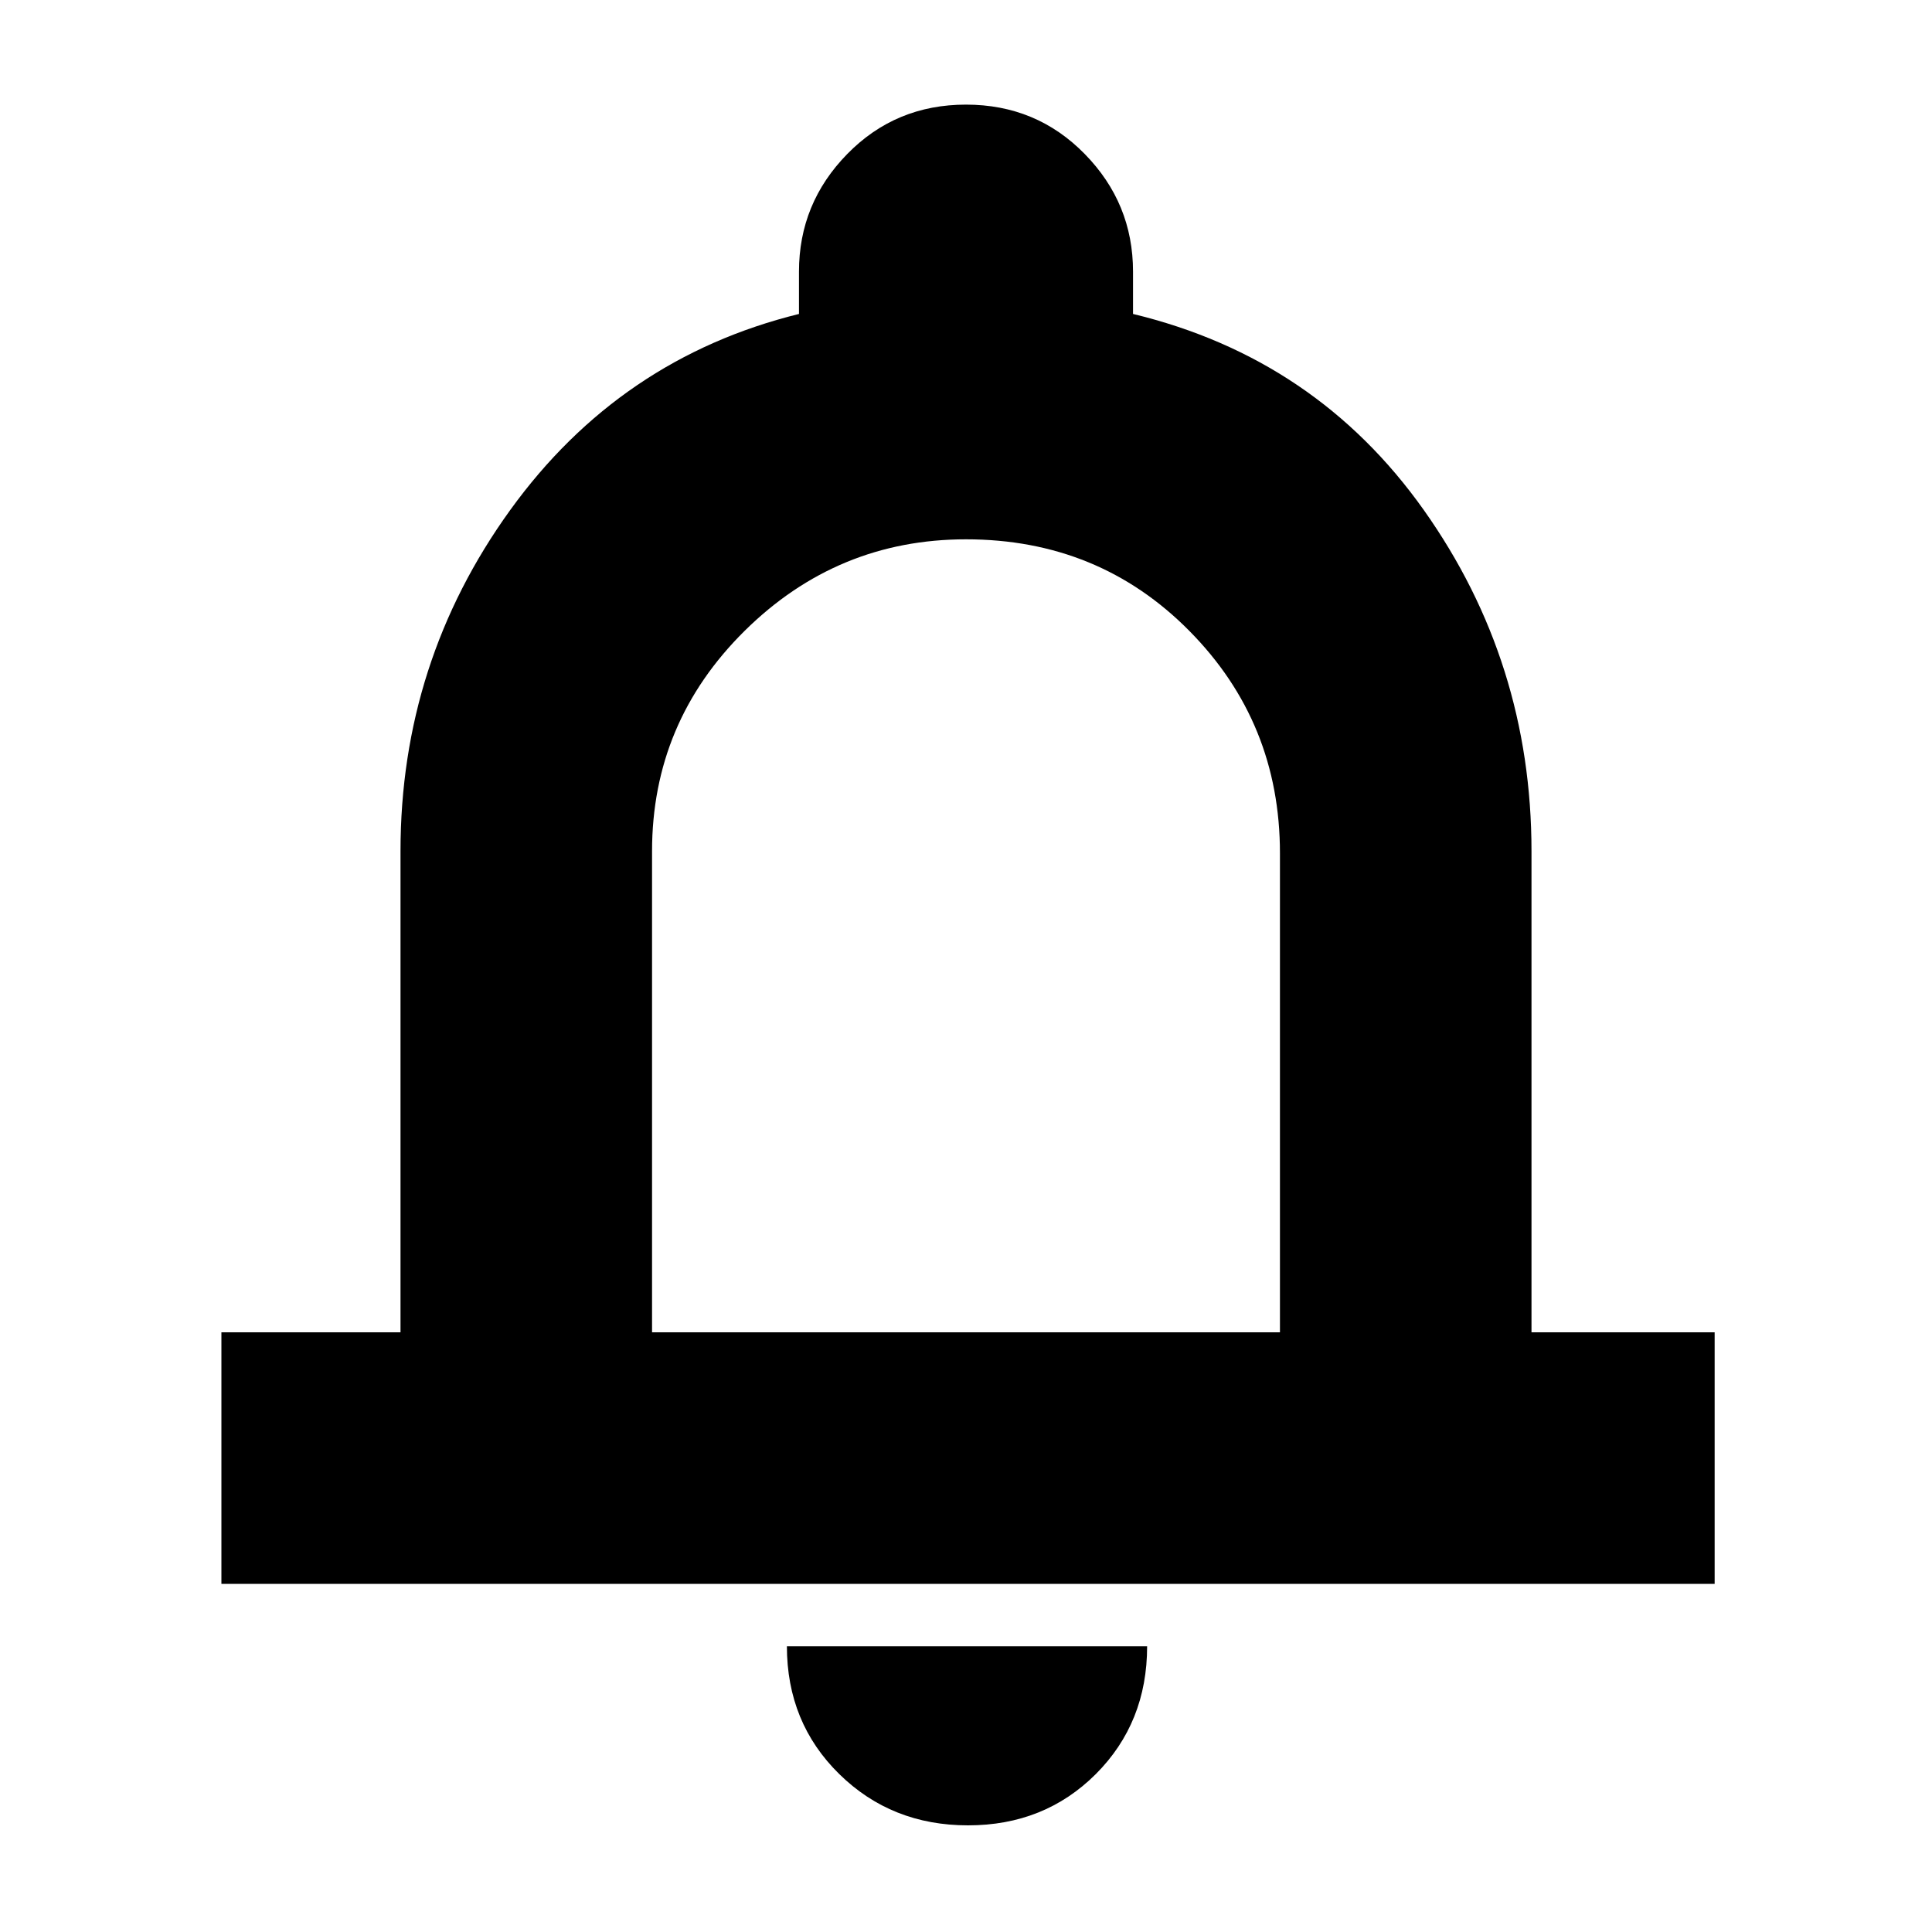 <svg xmlns="http://www.w3.org/2000/svg" height="20" width="20"><path d="M2.292 16.396V13.792H4.146V8.812Q4.146 6.854 5.281 5.281Q6.417 3.708 8.271 3.25V2.812Q8.271 2.104 8.771 1.594Q9.271 1.083 10 1.083Q10.729 1.083 11.229 1.594Q11.729 2.104 11.729 2.812V3.25Q13.625 3.708 14.74 5.281Q15.854 6.854 15.854 8.812V13.792H17.75V16.396ZM10 9.667Q10 9.667 10 9.667Q10 9.667 10 9.667Q10 9.667 10 9.667Q10 9.667 10 9.667ZM10.021 18.896Q9.229 18.896 8.688 18.365Q8.146 17.833 8.146 17.042H11.875Q11.875 17.833 11.344 18.365Q10.812 18.896 10.021 18.896ZM6.75 13.792H13.25V8.833Q13.25 7.479 12.312 6.531Q11.375 5.583 10 5.583Q8.667 5.583 7.708 6.531Q6.75 7.479 6.75 8.812Z"/></svg>